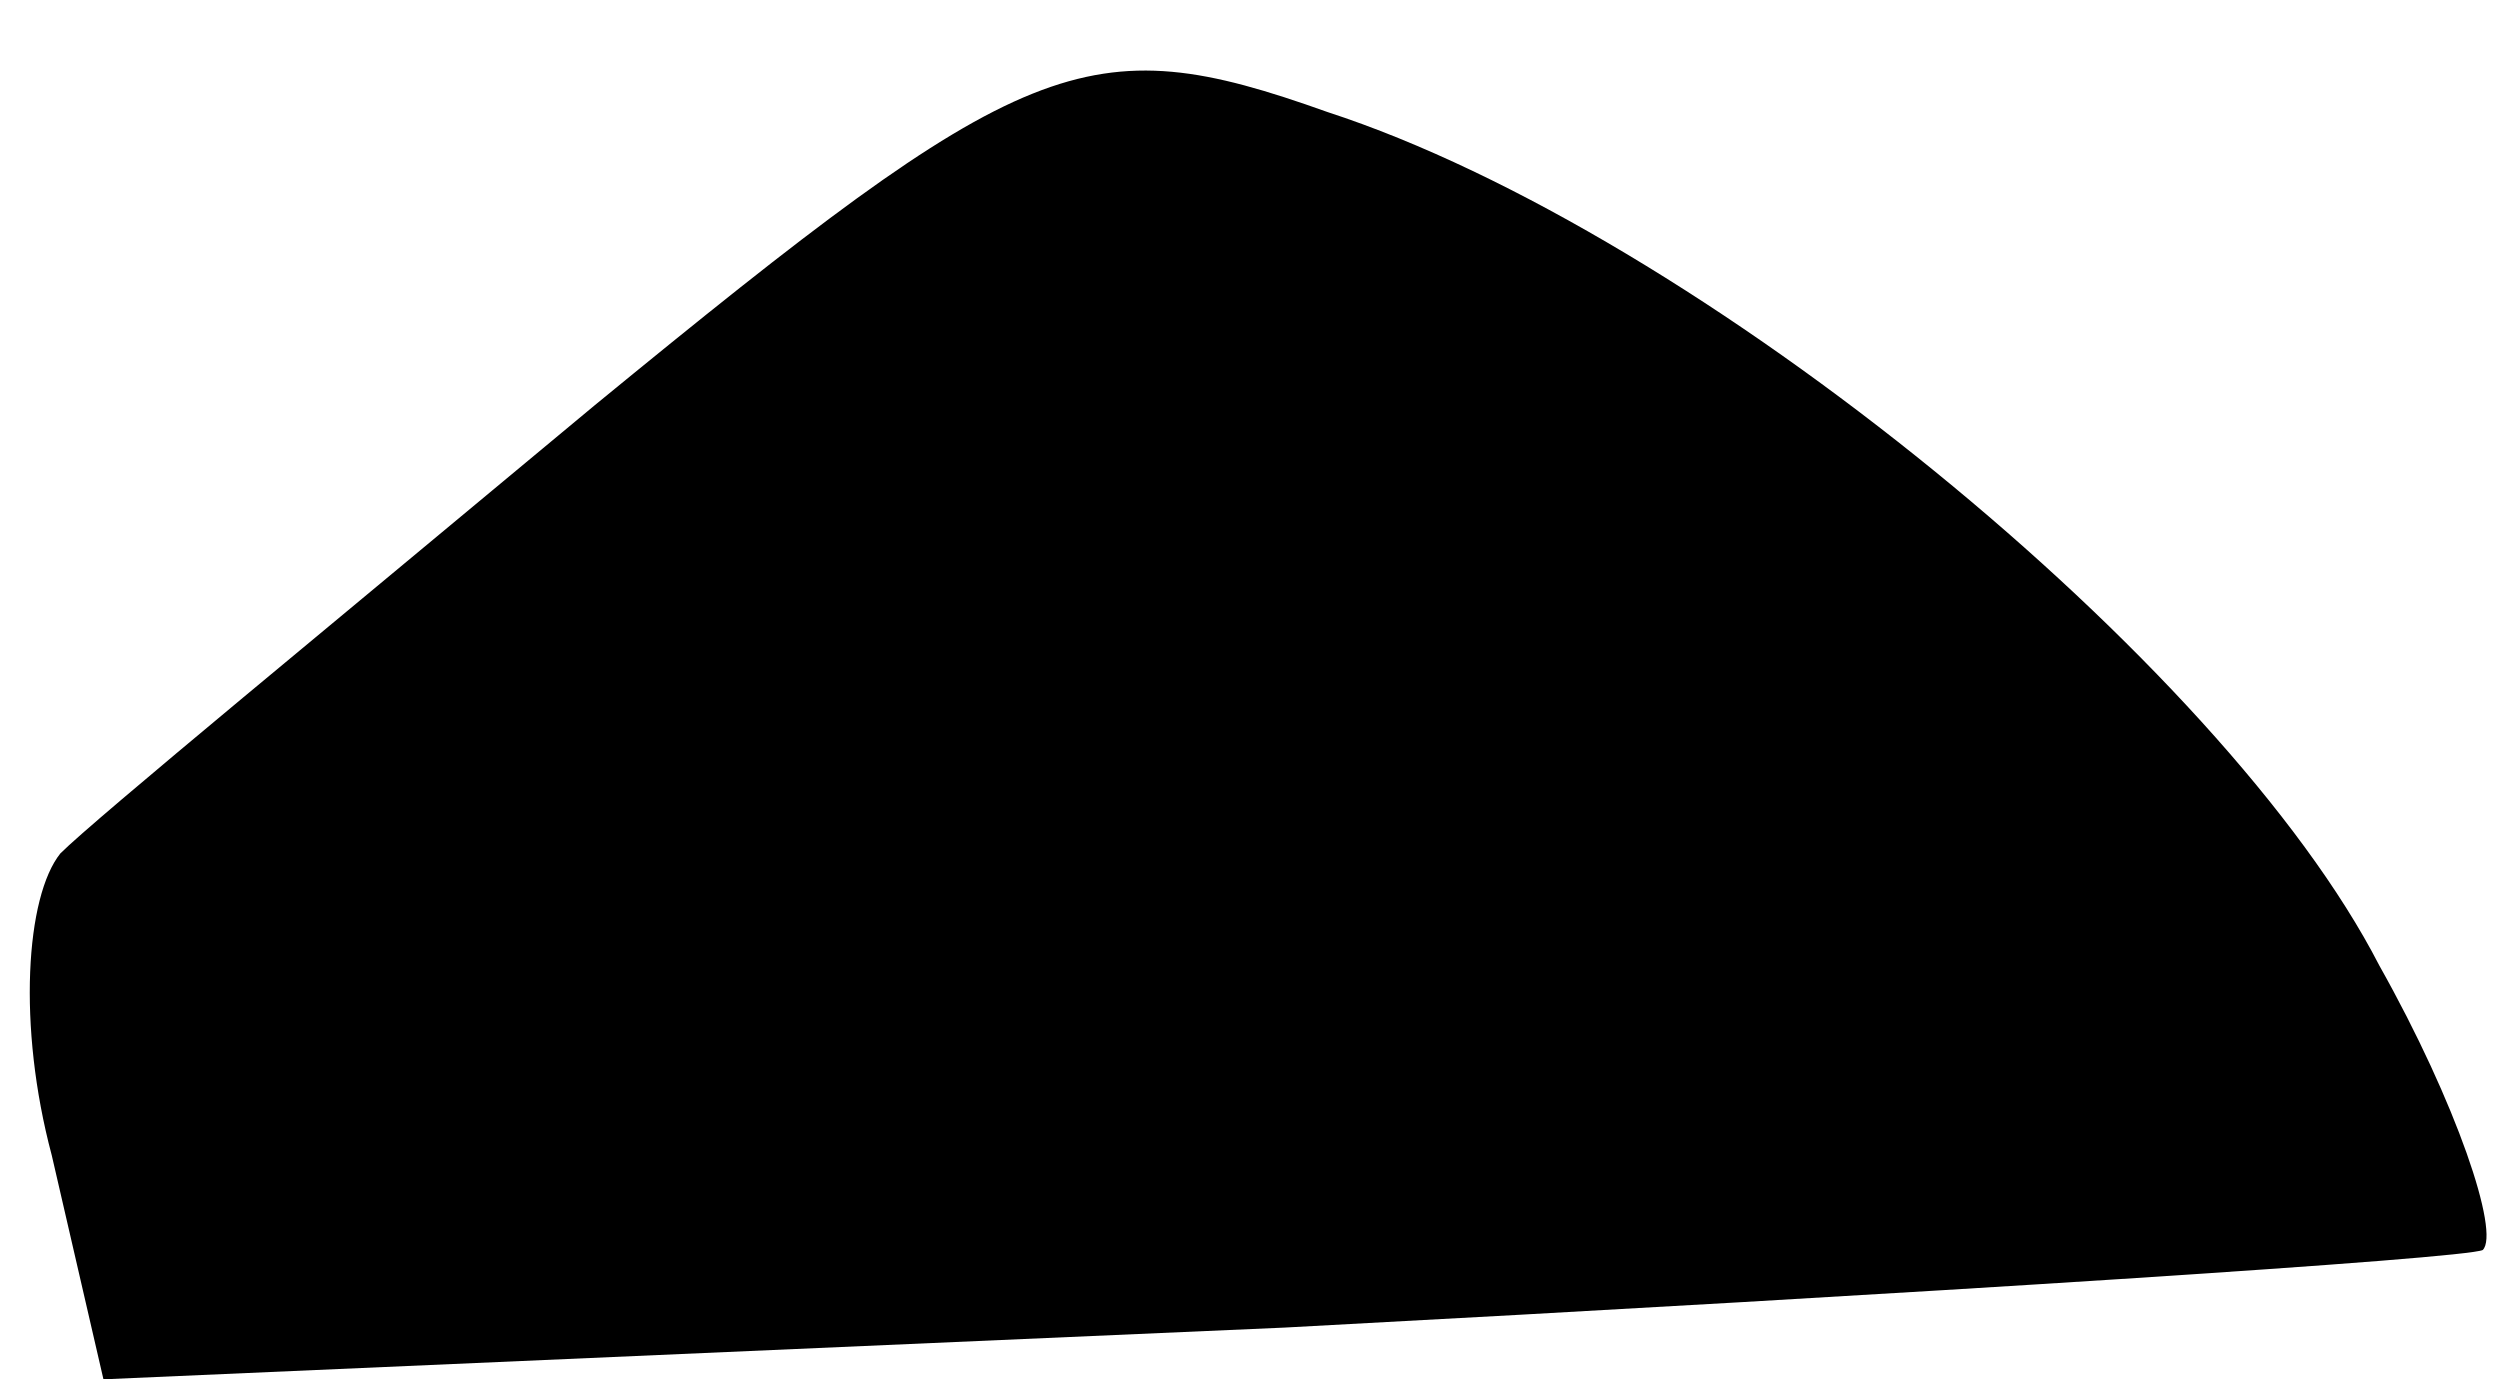 <?xml version="1.0" standalone="no"?>
<!DOCTYPE svg PUBLIC "-//W3C//DTD SVG 20010904//EN"
 "http://www.w3.org/TR/2001/REC-SVG-20010904/DTD/svg10.dtd">
<svg version="1.0" xmlns="http://www.w3.org/2000/svg"
 width="29pt" height="16pt" viewBox="0 0 29 16"
 preserveAspectRatio="xMidYMid meet">
<g transform="translate(0,16) scale(0.1,-0.1)"
fill="#000000" stroke="none">
<path fill="#000000" stroke="none" d="M69 113 c-30 -25 -58 -48 -62 -52 -4
-5 -5 -20 -1 -35 l6 -26 137 6 c75 4 137 8 139 9 2 2 -3 17 -12 33 -18 35 -79
85 -122 99 -28 10 -35 7 -85 -34z"/>
</g>
</svg>
